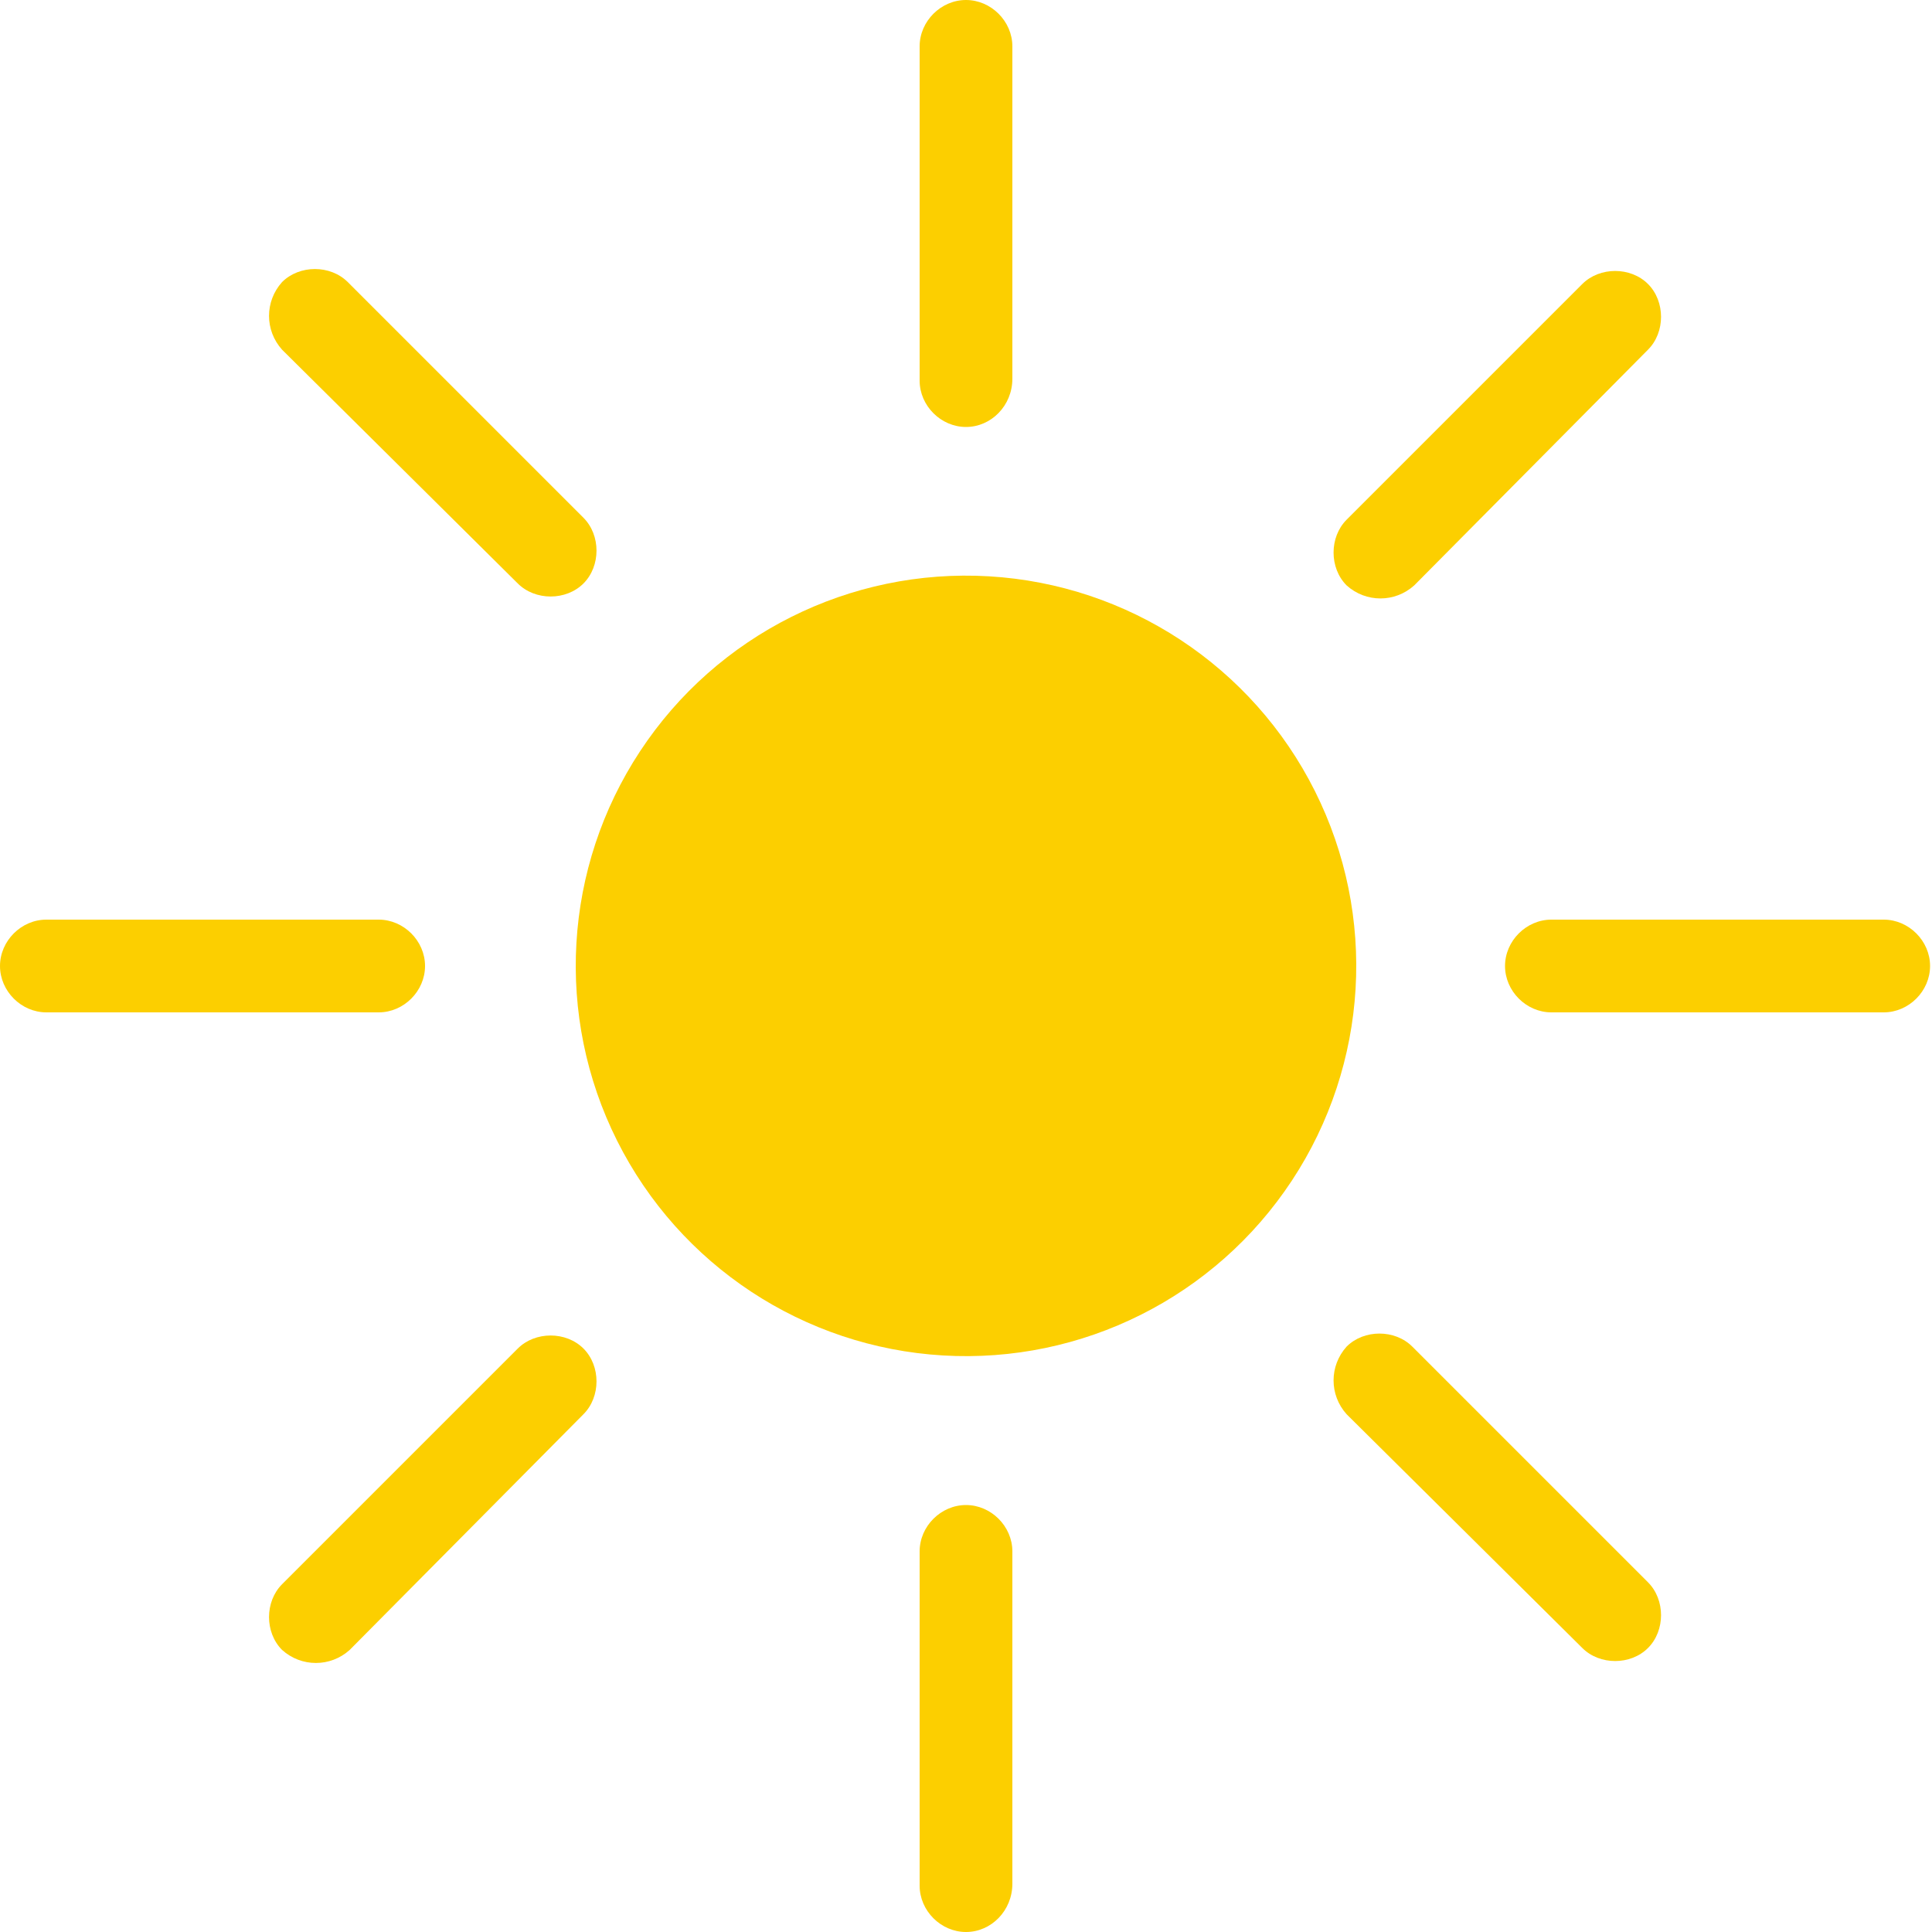 <?xml version="1.0" encoding="utf-8"?>
<!-- Generator: Adobe Illustrator 25.3.1, SVG Export Plug-In . SVG Version: 6.00 Build 0)  -->
<svg version="1.1" id="圖層_1" xmlns="http://www.w3.org/2000/svg" xmlns:xlink="http://www.w3.org/1999/xlink" x="0px" y="0px"
	 viewBox="0 0 100 100" style="enable-background:new 0 0 100 100;" xml:space="preserve">
<style type="text/css">
	.st0{fill:#FCCF00;}
</style>
<g>
	<g>
		<ellipse transform="matrix(0.894 -0.448 0.448 0.894 -17.1 27.694)" class="st0" cx="50" cy="50" rx="20.2" ry="20.2"/>
		<g>
			<path class="st0" d="M50,22.1L50,22.1c-1.3,0-2.4-1.1-2.4-2.4V2.4C47.6,1.1,48.7,0,50,0l0,0c1.3,0,2.4,1.1,2.4,2.4v17.2
				C52.4,21,51.3,22.1,50,22.1z"/>
			<path class="st0" d="M50,100L50,100c-1.3,0-2.4-1.1-2.4-2.4V80.3c0-1.3,1.1-2.4,2.4-2.4l0,0c1.3,0,2.4,1.1,2.4,2.4v17.2
				C52.4,98.9,51.3,100,50,100z"/>
		</g>
		<g>
			<path class="st0" d="M69.7,30.3L69.7,30.3c-0.9-0.9-0.9-2.5,0-3.4l12.2-12.2c0.9-0.9,2.5-0.9,3.4,0l0,0c0.9,0.9,0.9,2.5,0,3.4
				L73.2,30.3C72.2,31.2,70.7,31.2,69.7,30.3z"/>
			<path class="st0" d="M14.6,85.4L14.6,85.4c-0.9-0.9-0.9-2.5,0-3.4l12.2-12.2c0.9-0.9,2.5-0.9,3.4,0l0,0c0.9,0.9,0.9,2.5,0,3.4
				L18.1,85.4C17.1,86.3,15.6,86.3,14.6,85.4z"/>
		</g>
		<g>
			<path class="st0" d="M77.9,50L77.9,50c0-1.3,1.1-2.4,2.4-2.4h17.2c1.3,0,2.4,1.1,2.4,2.4l0,0c0,1.3-1.1,2.4-2.4,2.4H80.3
				C79,52.4,77.9,51.3,77.9,50z"/>
			<path class="st0" d="M0,50L0,50c0-1.3,1.1-2.4,2.4-2.4h17.2c1.3,0,2.4,1.1,2.4,2.4l0,0c0,1.3-1.1,2.4-2.4,2.4H2.4
				C1.1,52.4,0,51.3,0,50z"/>
		</g>
		<g>
			<path class="st0" d="M69.7,69.7L69.7,69.7c0.9-0.9,2.5-0.9,3.4,0l12.2,12.2c0.9,0.9,0.9,2.5,0,3.4l0,0c-0.9,0.9-2.5,0.9-3.4,0
				L69.7,73.2C68.8,72.2,68.8,70.7,69.7,69.7z"/>
			<path class="st0" d="M14.6,14.6L14.6,14.6c0.9-0.9,2.5-0.9,3.4,0l12.2,12.2c0.9,0.9,0.9,2.5,0,3.4l0,0c-0.9,0.9-2.5,0.9-3.4,0
				L14.6,18.1C13.7,17.1,13.7,15.6,14.6,14.6z"/>
		</g>
	</g>
</g>
</svg>

